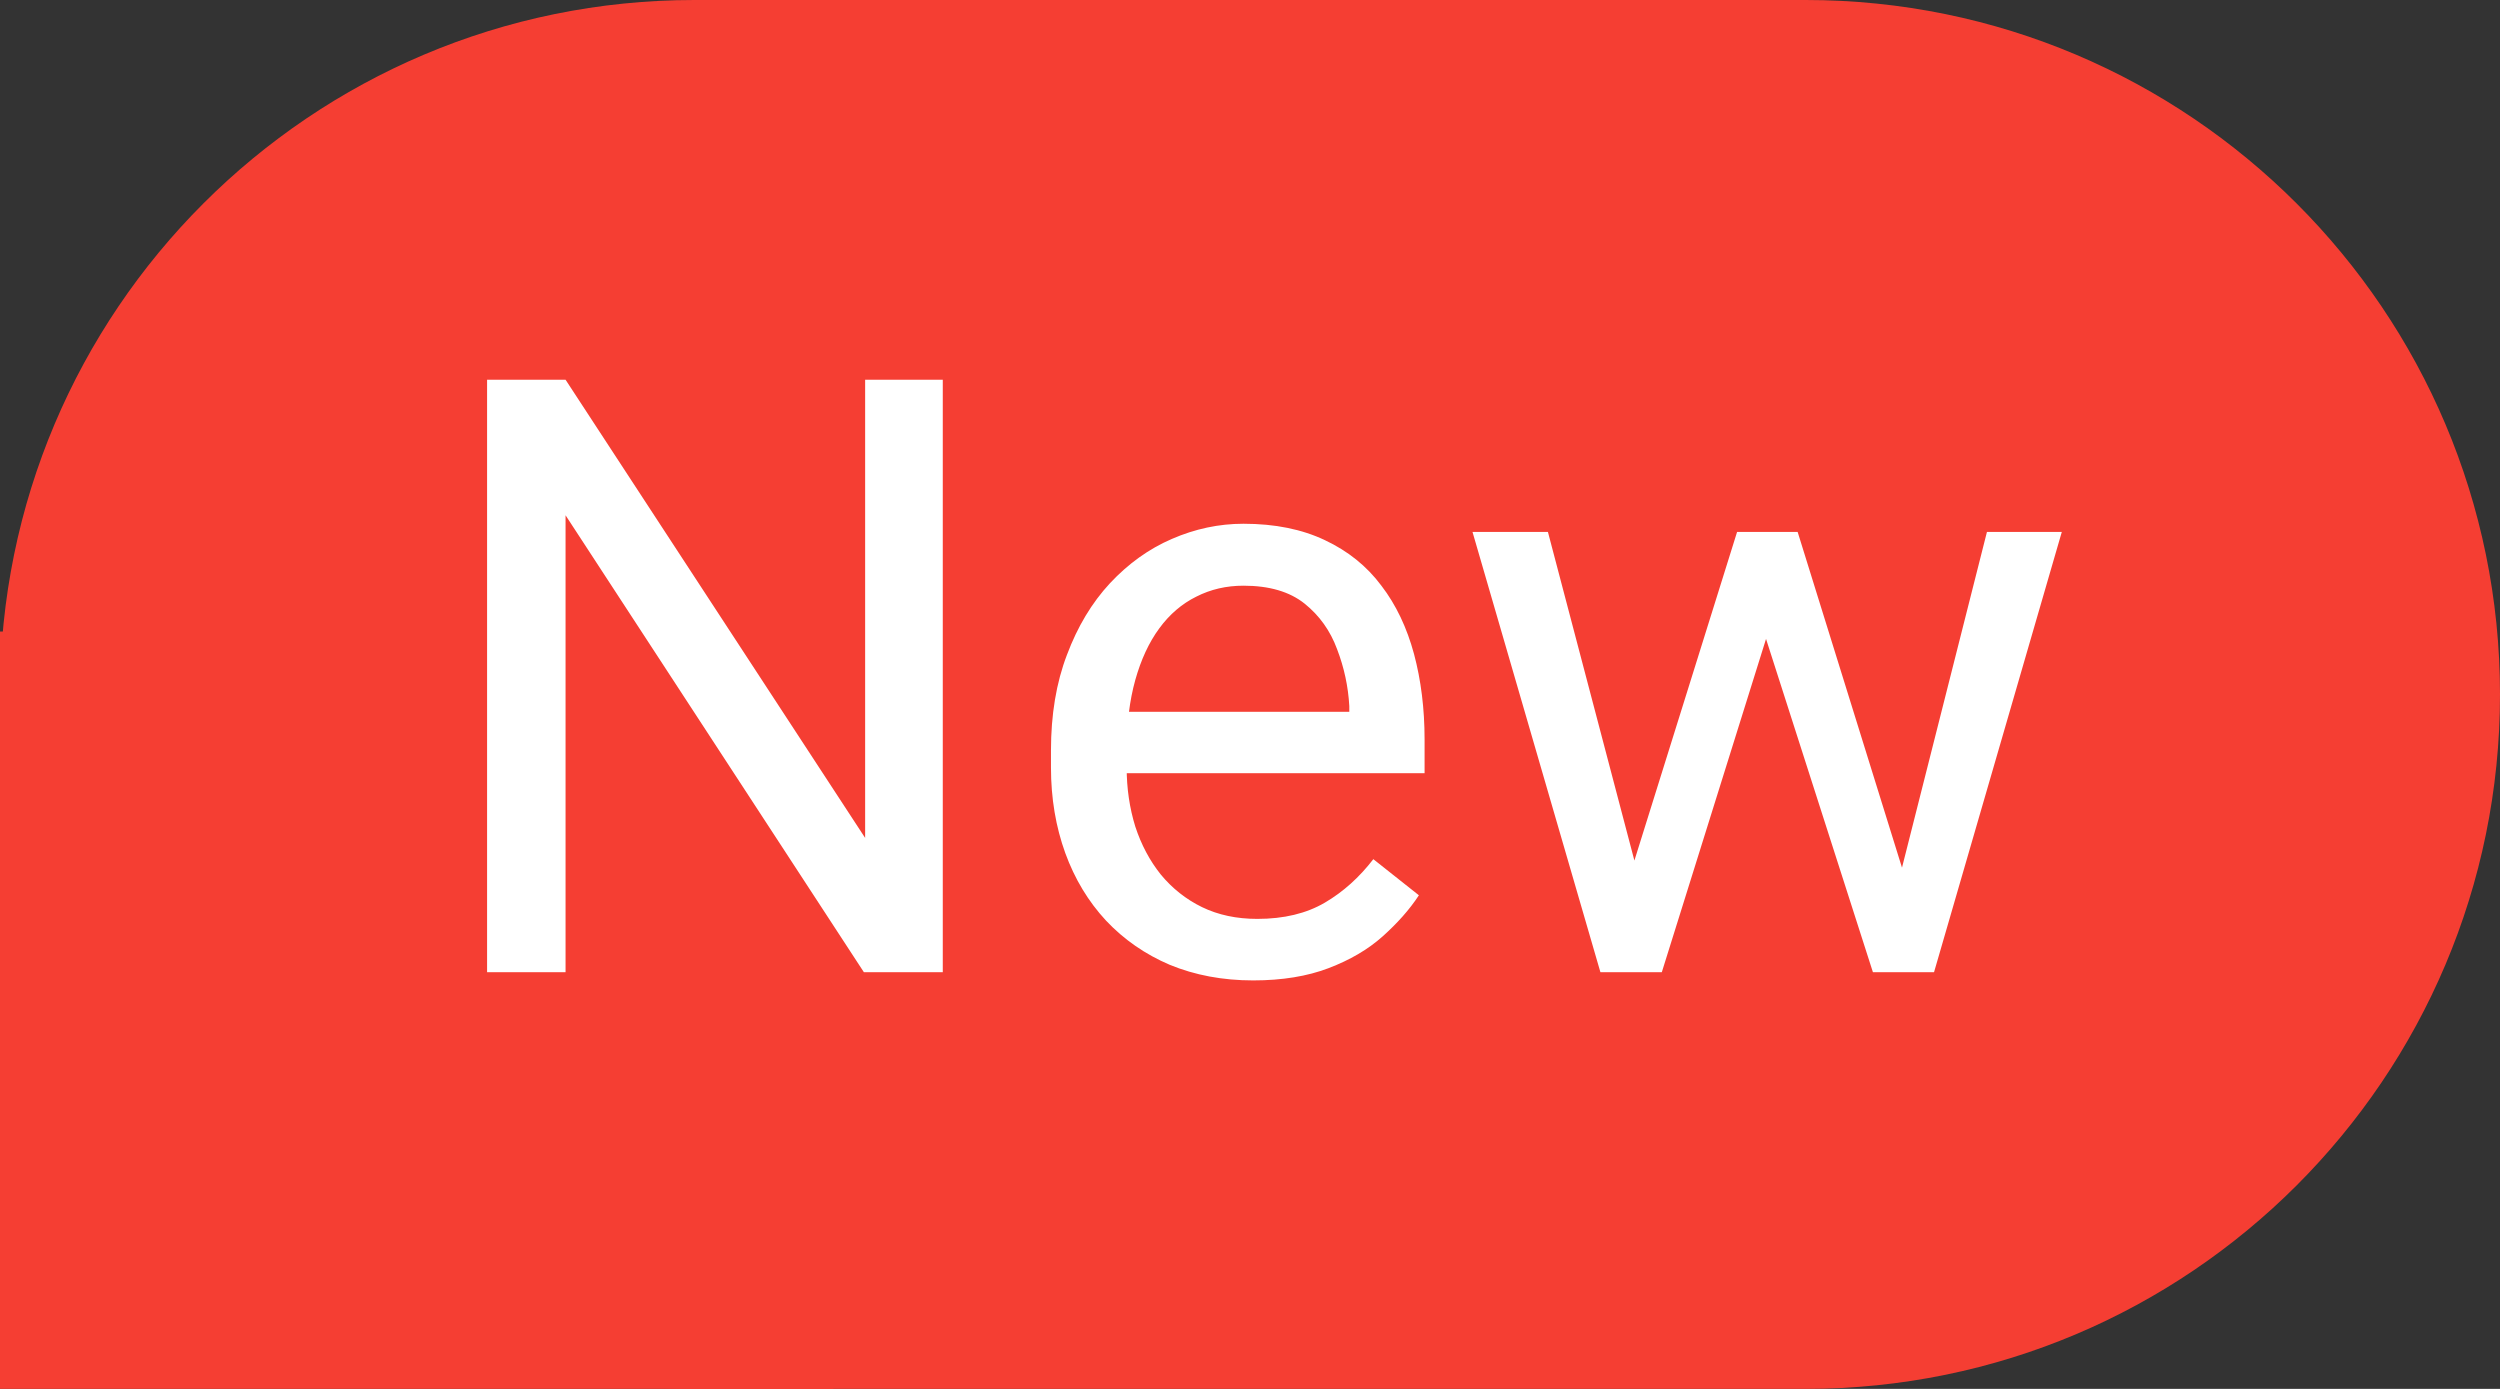 <svg width="18" height="10" viewBox="0 0 18 10" fill="none" xmlns="http://www.w3.org/2000/svg">
<rect x="0" y="0" width="18" height="10" fill="#333333" stroke="none"/>
<path d="M0 5C0 2.239 2.239 0 5 0H13C15.761 0 18 2.239 18 5C18 7.761 15.761 10 13 10H5C2.239 10 0 7.761 0 5Z" fill="#F53E33"/>
<path d="M0 4.547H6V10.001H0V4.547Z" fill="#F53E33"/>
<path d="M6.788 2.734V7H6.22L4.072 3.71V7H3.507V2.734H4.072L6.229 6.033V2.734H6.788ZM9.023 7.059C8.803 7.059 8.603 7.021 8.423 6.947C8.245 6.871 8.092 6.765 7.963 6.628C7.836 6.491 7.738 6.329 7.67 6.142C7.602 5.954 7.567 5.749 7.567 5.526V5.403C7.567 5.146 7.605 4.916 7.682 4.715C7.758 4.512 7.861 4.34 7.992 4.199C8.123 4.059 8.271 3.952 8.438 3.88C8.604 3.808 8.775 3.771 8.953 3.771C9.18 3.771 9.375 3.811 9.539 3.889C9.705 3.967 9.841 4.076 9.946 4.217C10.052 4.355 10.13 4.52 10.181 4.709C10.231 4.896 10.257 5.102 10.257 5.324V5.567H7.89V5.125H9.715V5.084C9.707 4.943 9.678 4.807 9.627 4.674C9.578 4.541 9.5 4.432 9.393 4.346C9.285 4.26 9.139 4.217 8.953 4.217C8.83 4.217 8.717 4.243 8.613 4.296C8.51 4.347 8.421 4.423 8.347 4.524C8.272 4.626 8.215 4.75 8.174 4.896C8.133 5.043 8.112 5.212 8.112 5.403V5.526C8.112 5.677 8.133 5.818 8.174 5.951C8.217 6.082 8.278 6.197 8.358 6.297C8.44 6.396 8.539 6.475 8.654 6.531C8.771 6.588 8.904 6.616 9.053 6.616C9.244 6.616 9.406 6.577 9.539 6.499C9.672 6.421 9.788 6.316 9.888 6.186L10.216 6.446C10.148 6.55 10.06 6.648 9.955 6.742C9.85 6.836 9.72 6.912 9.565 6.971C9.413 7.029 9.232 7.059 9.023 7.059ZM11.692 6.438L12.507 3.83H12.864L12.794 4.349L11.965 7H11.616L11.692 6.438ZM11.145 3.83L11.839 6.467L11.889 7H11.523L10.602 3.83H11.145ZM13.644 6.446L14.306 3.83H14.845L13.925 7H13.562L13.644 6.446ZM12.943 3.83L13.74 6.394L13.831 7H13.485L12.633 4.343L12.562 3.83H12.943Z" fill="white"/>
</svg>
